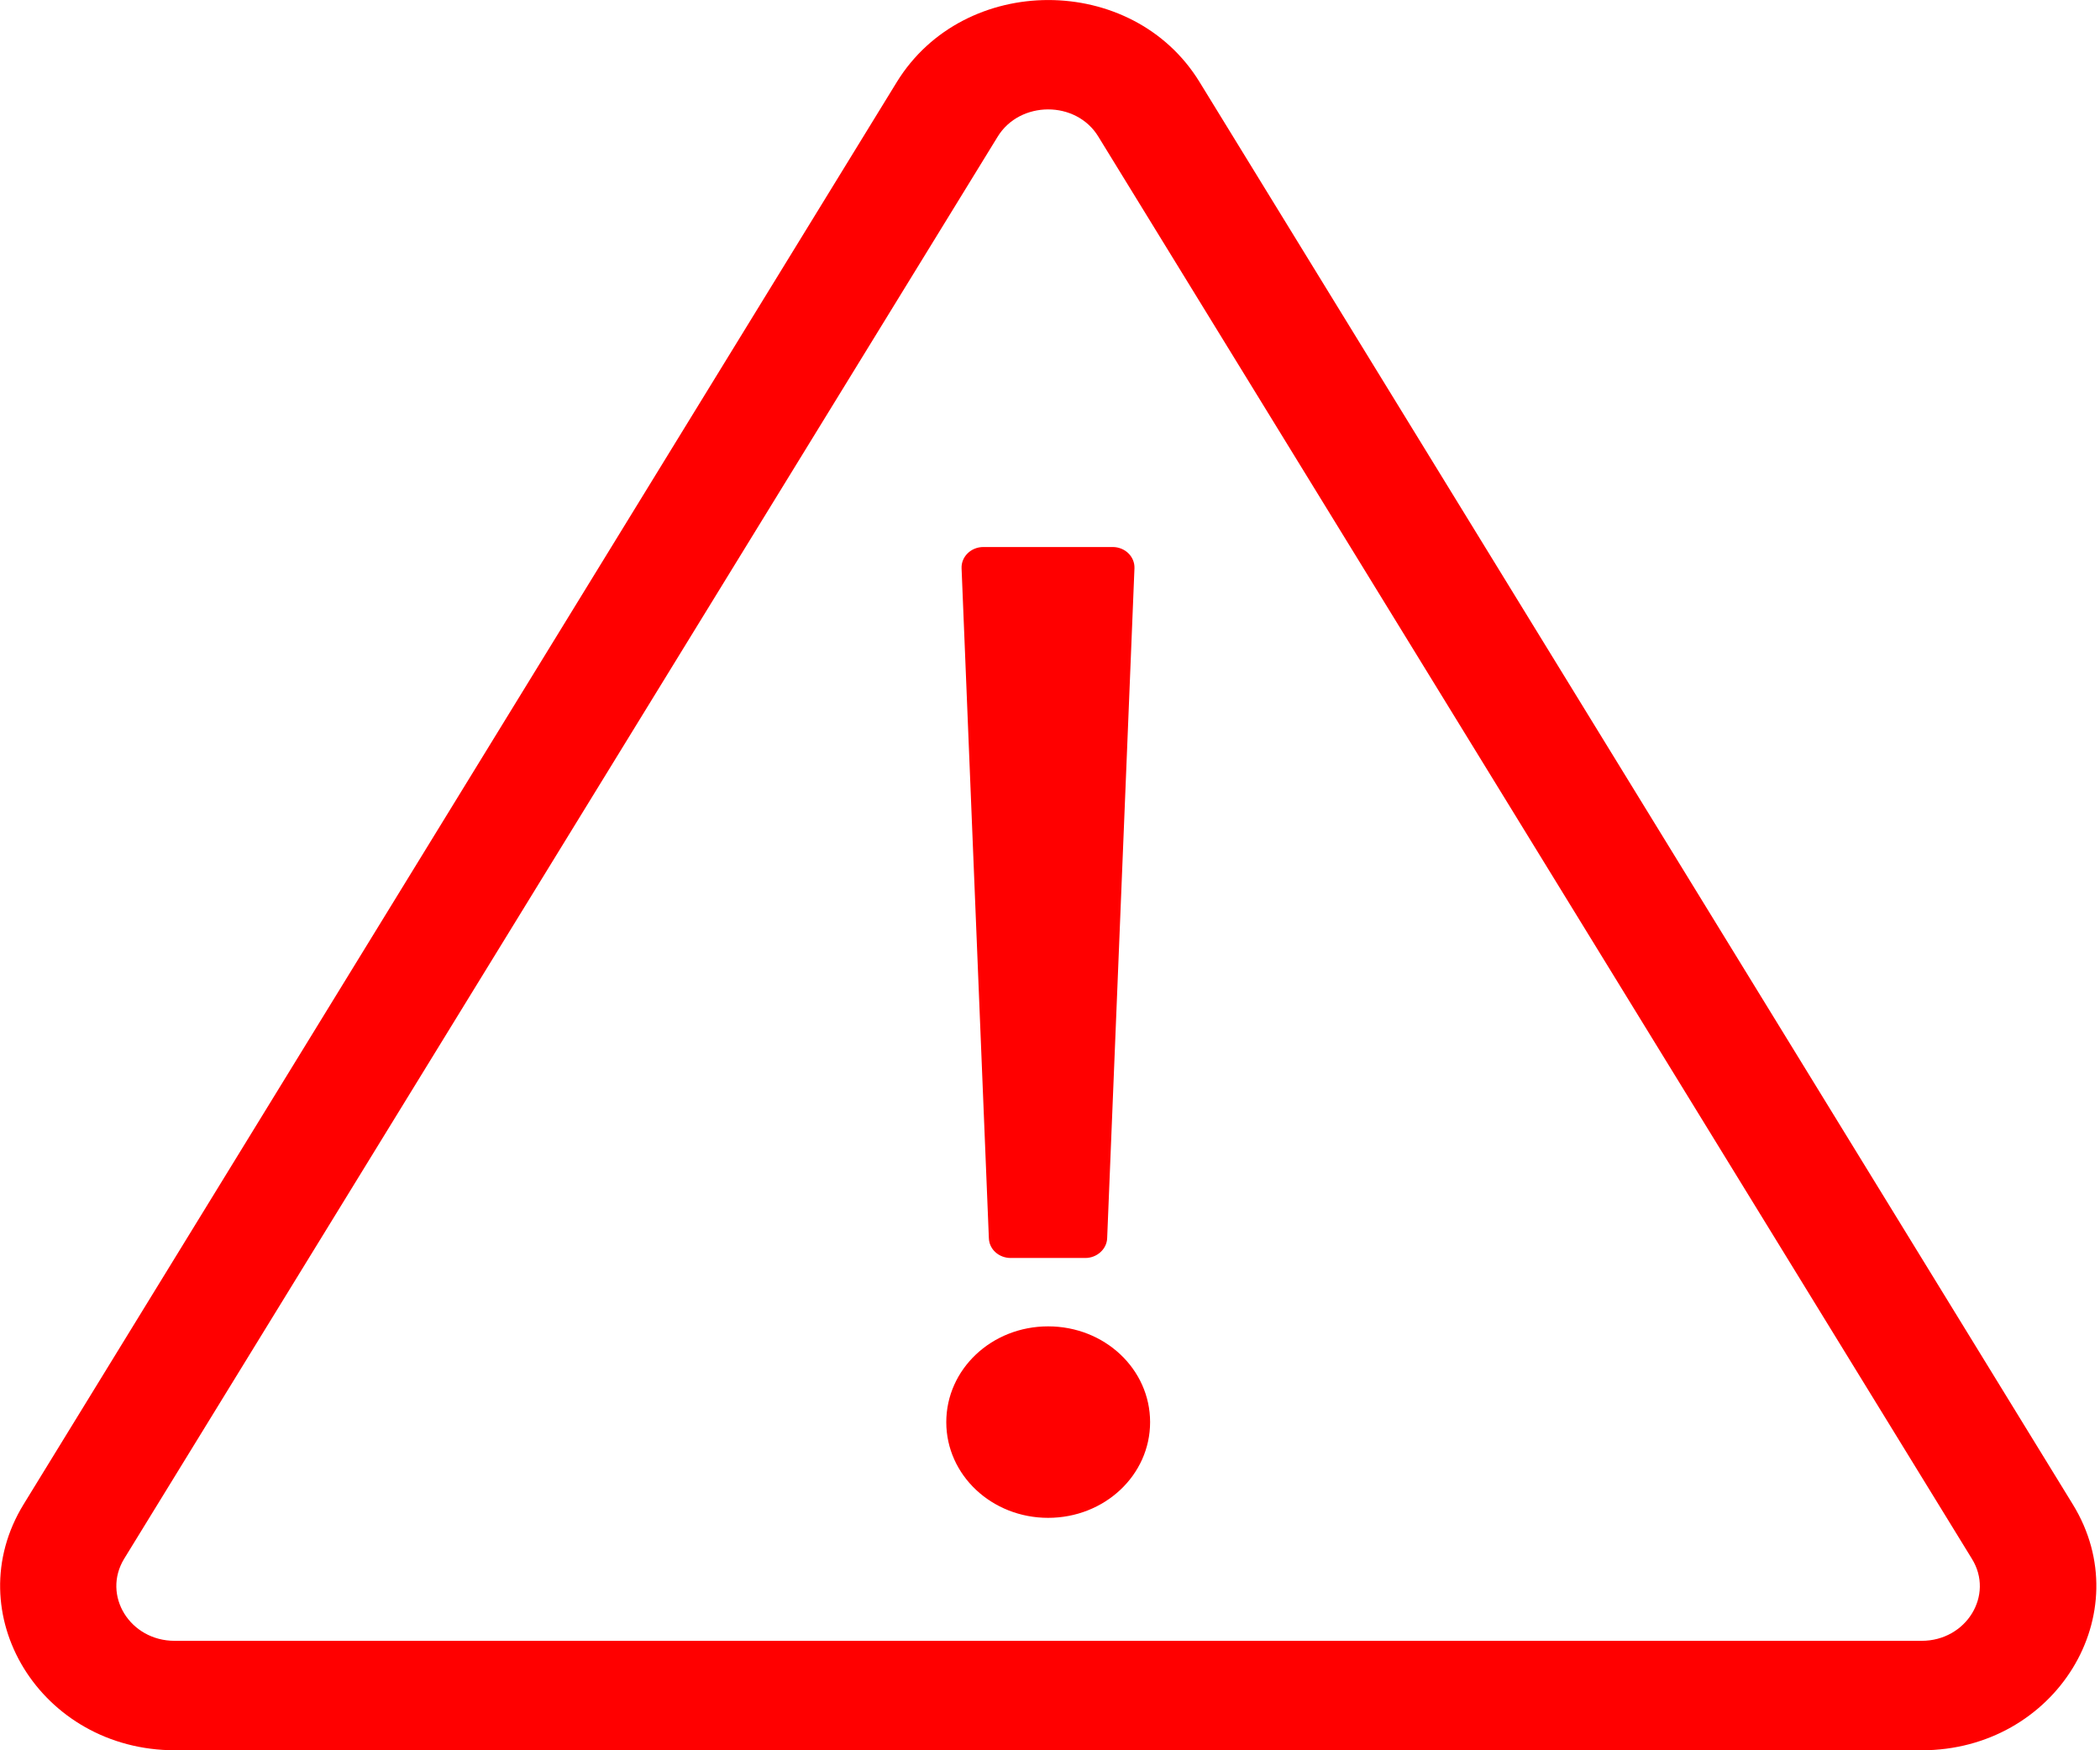 <?xml version="1.0" encoding="UTF-8"?>
<svg width="18px" height="15px" viewBox="0 0 18 15" version="1.1" xmlns="http://www.w3.org/2000/svg" xmlns:xlink="http://www.w3.org/1999/xlink">
    <!-- Generator: Sketch 55.2 (78181) - https://sketchapp.com -->
    <title>יש בעיה </title>
    <desc>Created with Sketch.</desc>
    <g id="UI" stroke="none" stroke-width="1" fill="none" fill-rule="evenodd">
        <g id="יש-בעיה-" fill="#FF0000" fill-rule="nonzero">
            <path d="M8.429,4.688 L9.537,4.688 C9.643,4.688 9.727,4.77 9.724,4.869 L9.49,10.611 C9.487,10.705 9.402,10.781 9.303,10.781 L8.663,10.781 C8.563,10.781 8.479,10.708 8.476,10.611 L8.242,4.869 C8.239,4.77 8.323,4.688 8.429,4.688 Z M8.984,11.367 C8.501,11.367 8.111,11.733 8.111,12.188 C8.111,12.642 8.501,13.008 8.984,13.008 C9.468,13.008 9.858,12.642 9.858,12.188 C9.858,11.733 9.468,11.367 8.984,11.367 Z M17.766,12.891 L10.282,0.703 C9.708,-0.234 8.264,-0.234 7.687,0.703 L0.203,12.891 C-0.371,13.825 0.346,15 1.501,15 L16.471,15 C17.619,15 18.343,13.828 17.766,12.891 Z M16.471,14.062 L1.497,14.062 C1.114,14.062 0.873,13.673 1.064,13.359 L8.551,1.172 C8.741,0.861 9.225,0.858 9.415,1.172 L16.902,13.359 C17.095,13.67 16.855,14.062 16.471,14.062 Z" id="Shape"></path>
        </g>
    </g>
</svg>